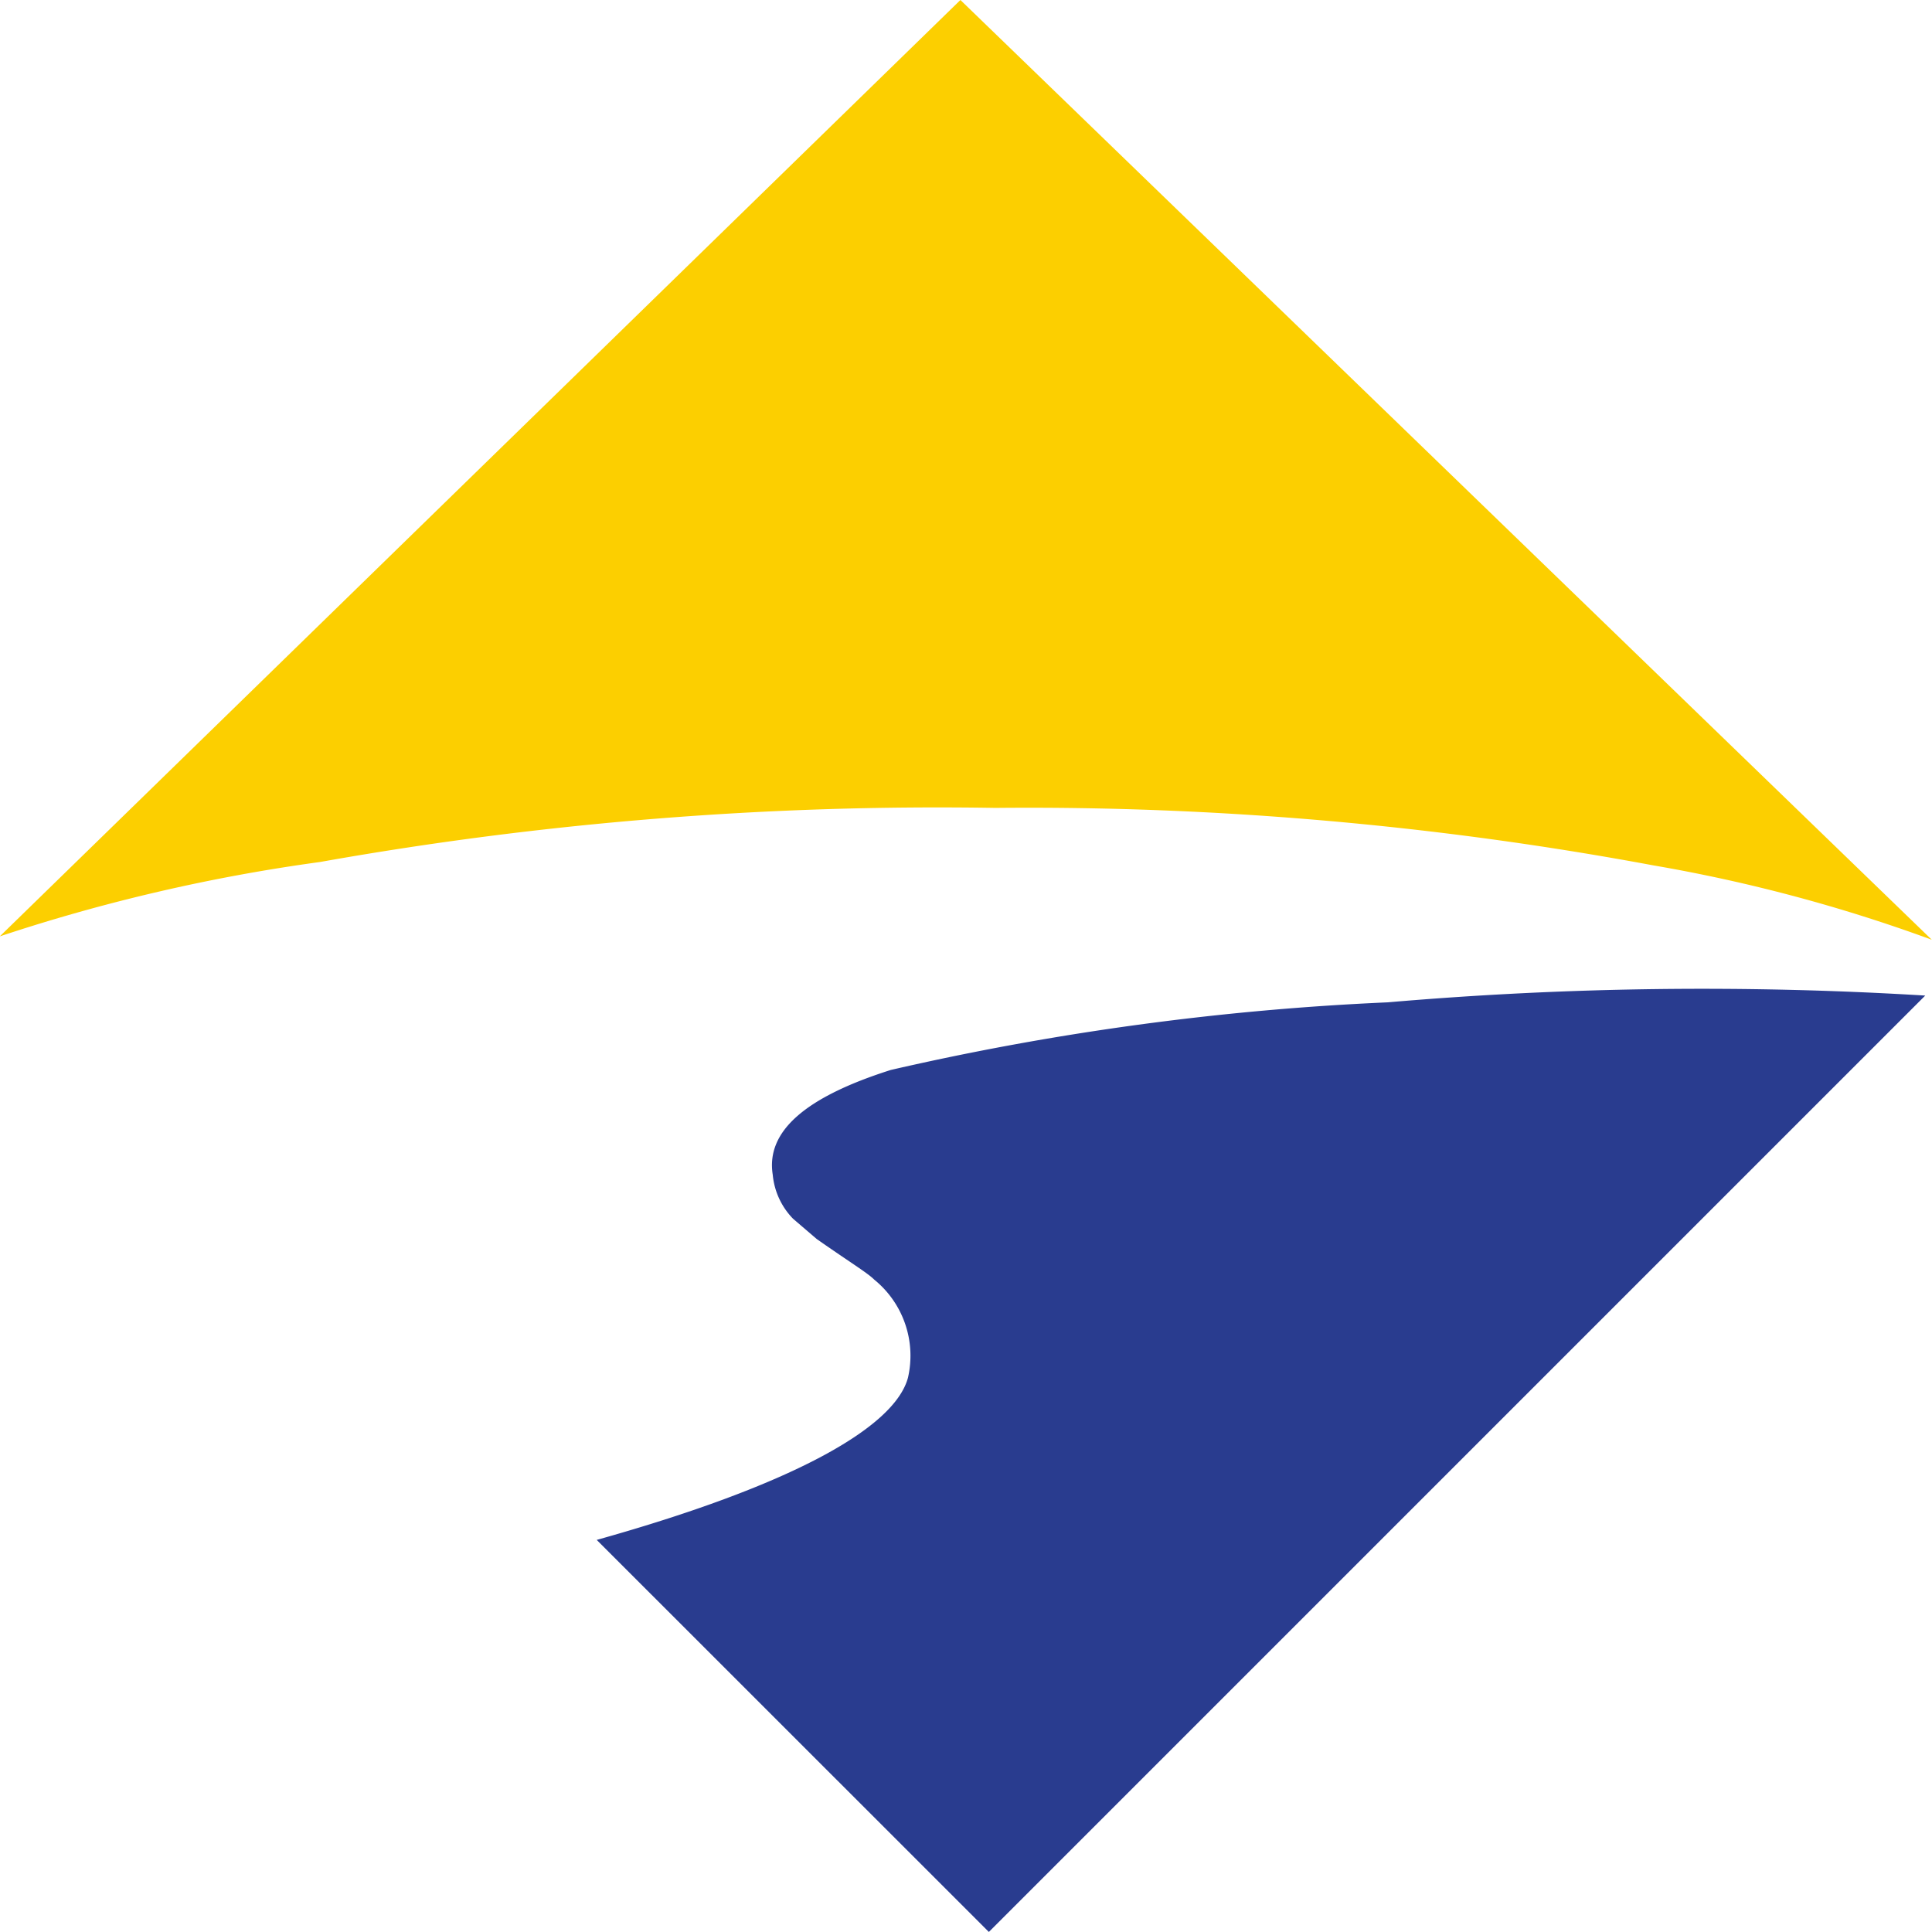 <svg xmlns="http://www.w3.org/2000/svg" viewBox="0 0 36 36">
  <defs>
    <style>
      .cls-1 {
        fill: #fccf00;
      }

      .cls-2 {
        fill: #293c8f;
      }
    </style>
  </defs>
  <g id="上海银行" transform="translate(-243.953 -93.365)">
    <path id="路径_671" data-name="路径 671" class="cls-1" d="M262.5,108.419a63.611,63.611,0,0,1,12.26,1.071,29.574,29.574,0,0,1,5.189,1.386l-18.1-17.511-17.9,17.448a33.146,33.146,0,0,1,5.968-1.386,65.6,65.6,0,0,1,12.584-1.008Z"/>
    <path id="路径_672" data-name="路径 672" class="cls-2" d="M492.2,529.506l17.448-17.448a68.312,68.312,0,0,0-10.015.126,51.3,51.3,0,0,0-9.26,1.26c-1.575.5-2.331,1.134-2.2,1.953a1.354,1.354,0,0,0,.378.819l.441.378c.63.441.945.63,1.071.756a1.827,1.827,0,0,1,.63,1.827c-.252.945-2.2,2.016-5.8,3.024Z" transform="translate(-229.821 -400.142)"/>
  </g>
</svg>
